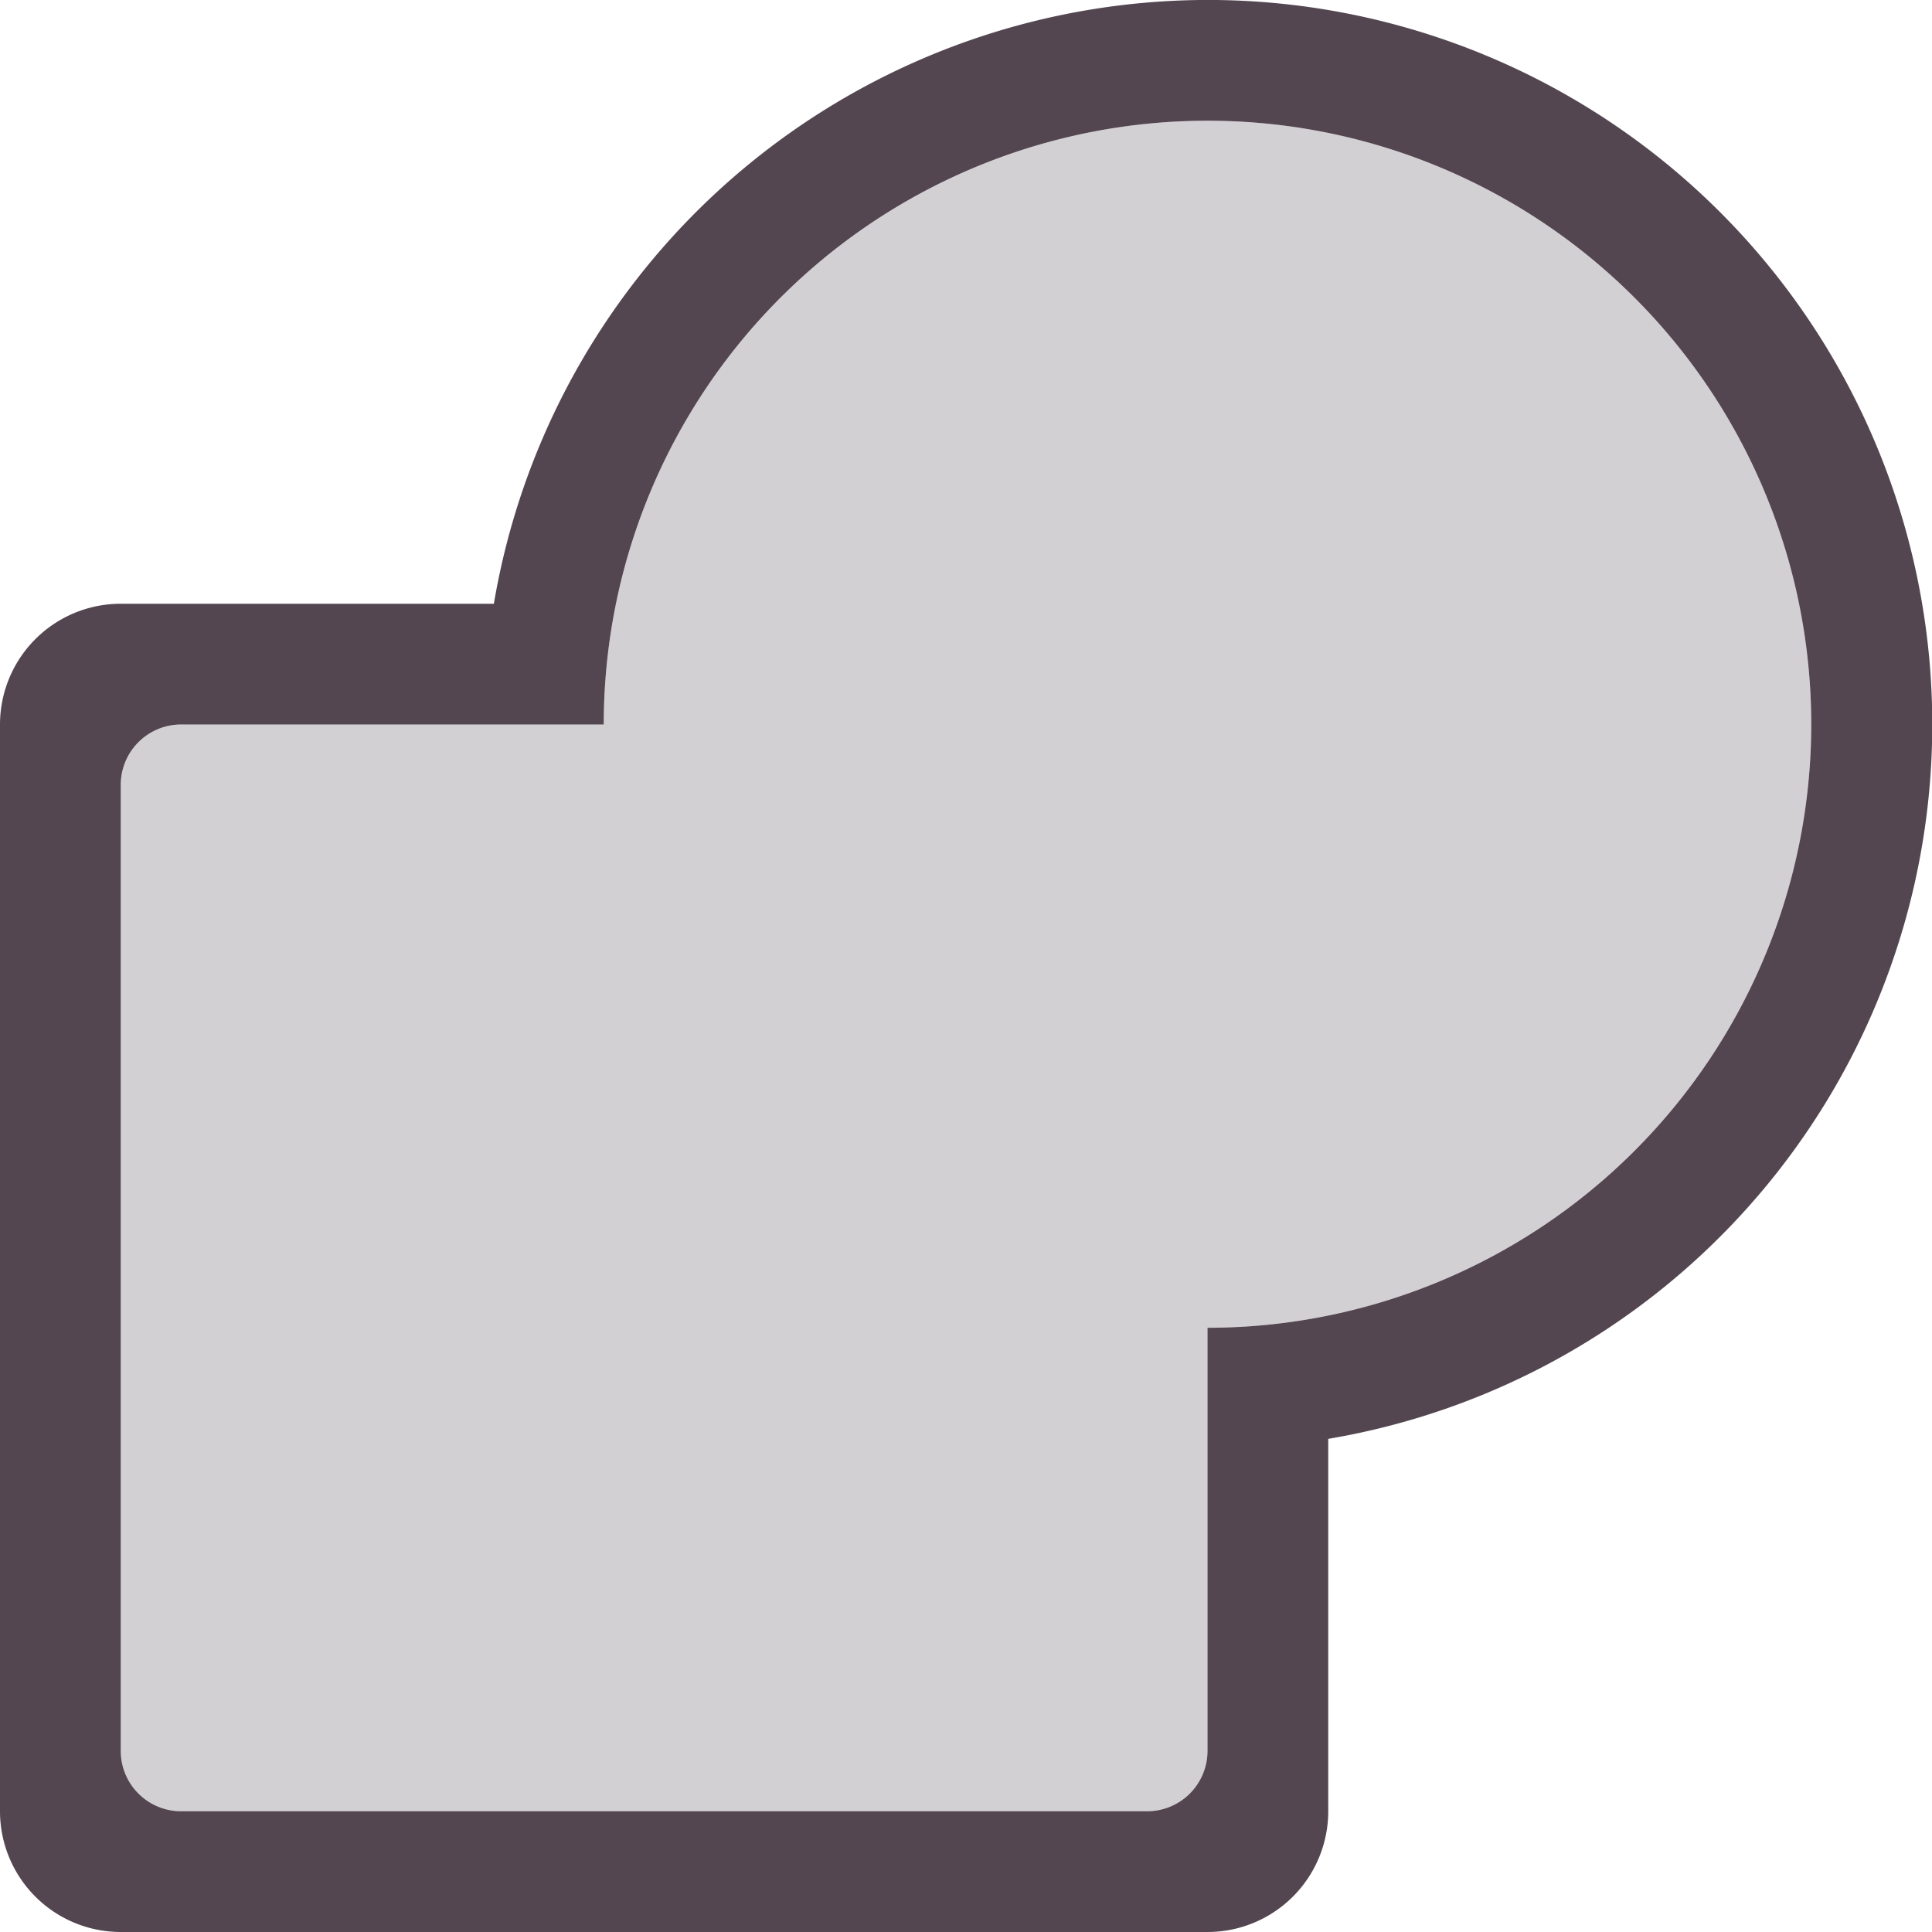 <svg xmlns="http://www.w3.org/2000/svg" width="16" height="16" fill="#534650" xmlns:v="https://vecta.io/nano"><path d="M10.174.002A6 6 0 0 0 4.09 5H1a1 1 0 0 0-1 1v9a1 1 0 0 0 1 1h9a1 1 0 0 0 1-1v-3.084A6 6 0 0 0 10.174.002zm-.027 1A5 5 0 0 1 15 6a5 5 0 0 1-5 4.996V14.5a.5.5 0 0 1-.5.5h-8a.5.5 0 0 1-.5-.5v-8a.5.5 0 0 1 .5-.5H5a5 5 0 0 1 5.146-4.998z" paint-order="normal"/><path d="M10.146 1.002A5 5 0 0 0 5 6H1.5a.5.5 0 0 0-.5.5v8a.5.5 0 0 0 .5.5h8a.5.5 0 0 0 .5-.5v-3.504A5 5 0 0 0 15 6a5 5 0 0 0-4.854-4.998z" opacity=".25" paint-order="normal"/></svg>